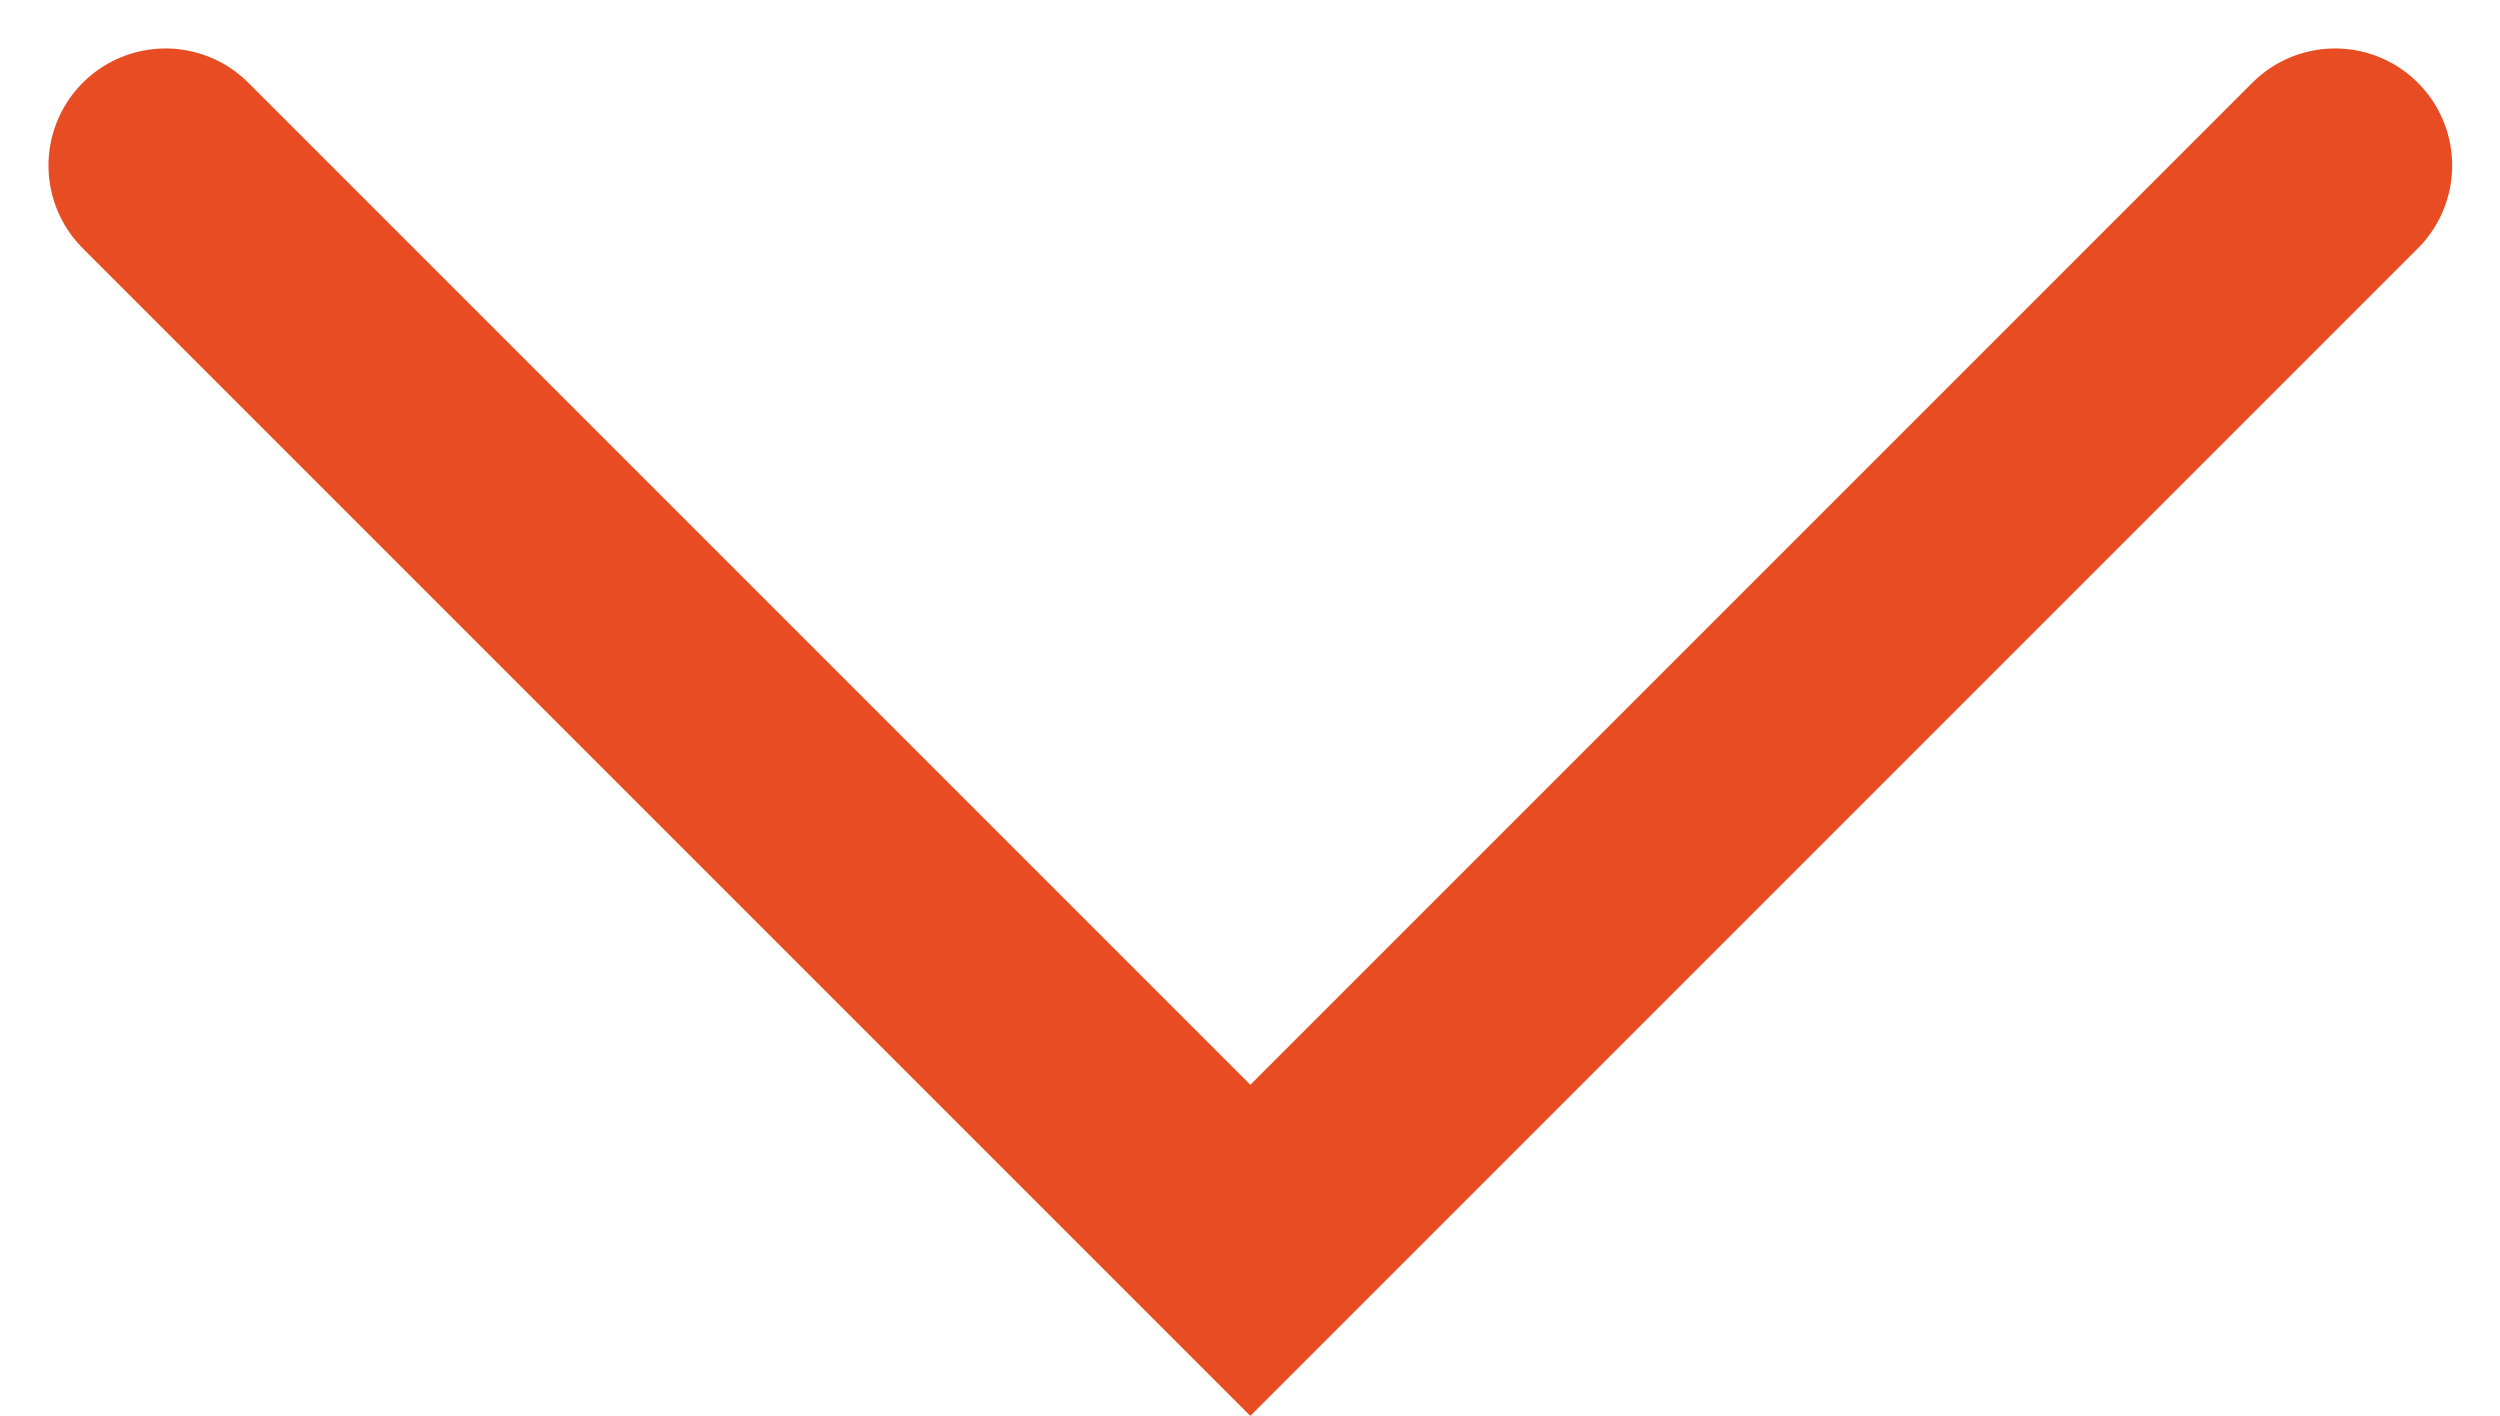 <svg xmlns="http://www.w3.org/2000/svg" width="32.034" height="18.14" viewBox="0 0 32.034 18.14">
  <path id="Path_2385" data-name="Path 2385" d="M-1591.844-5891.242l13.9,13.9,13.9-13.9" transform="translate(1593.965 5893.363)" fill="none" stroke="#e74c22" stroke-linecap="round" stroke-width="3"/>
</svg>

